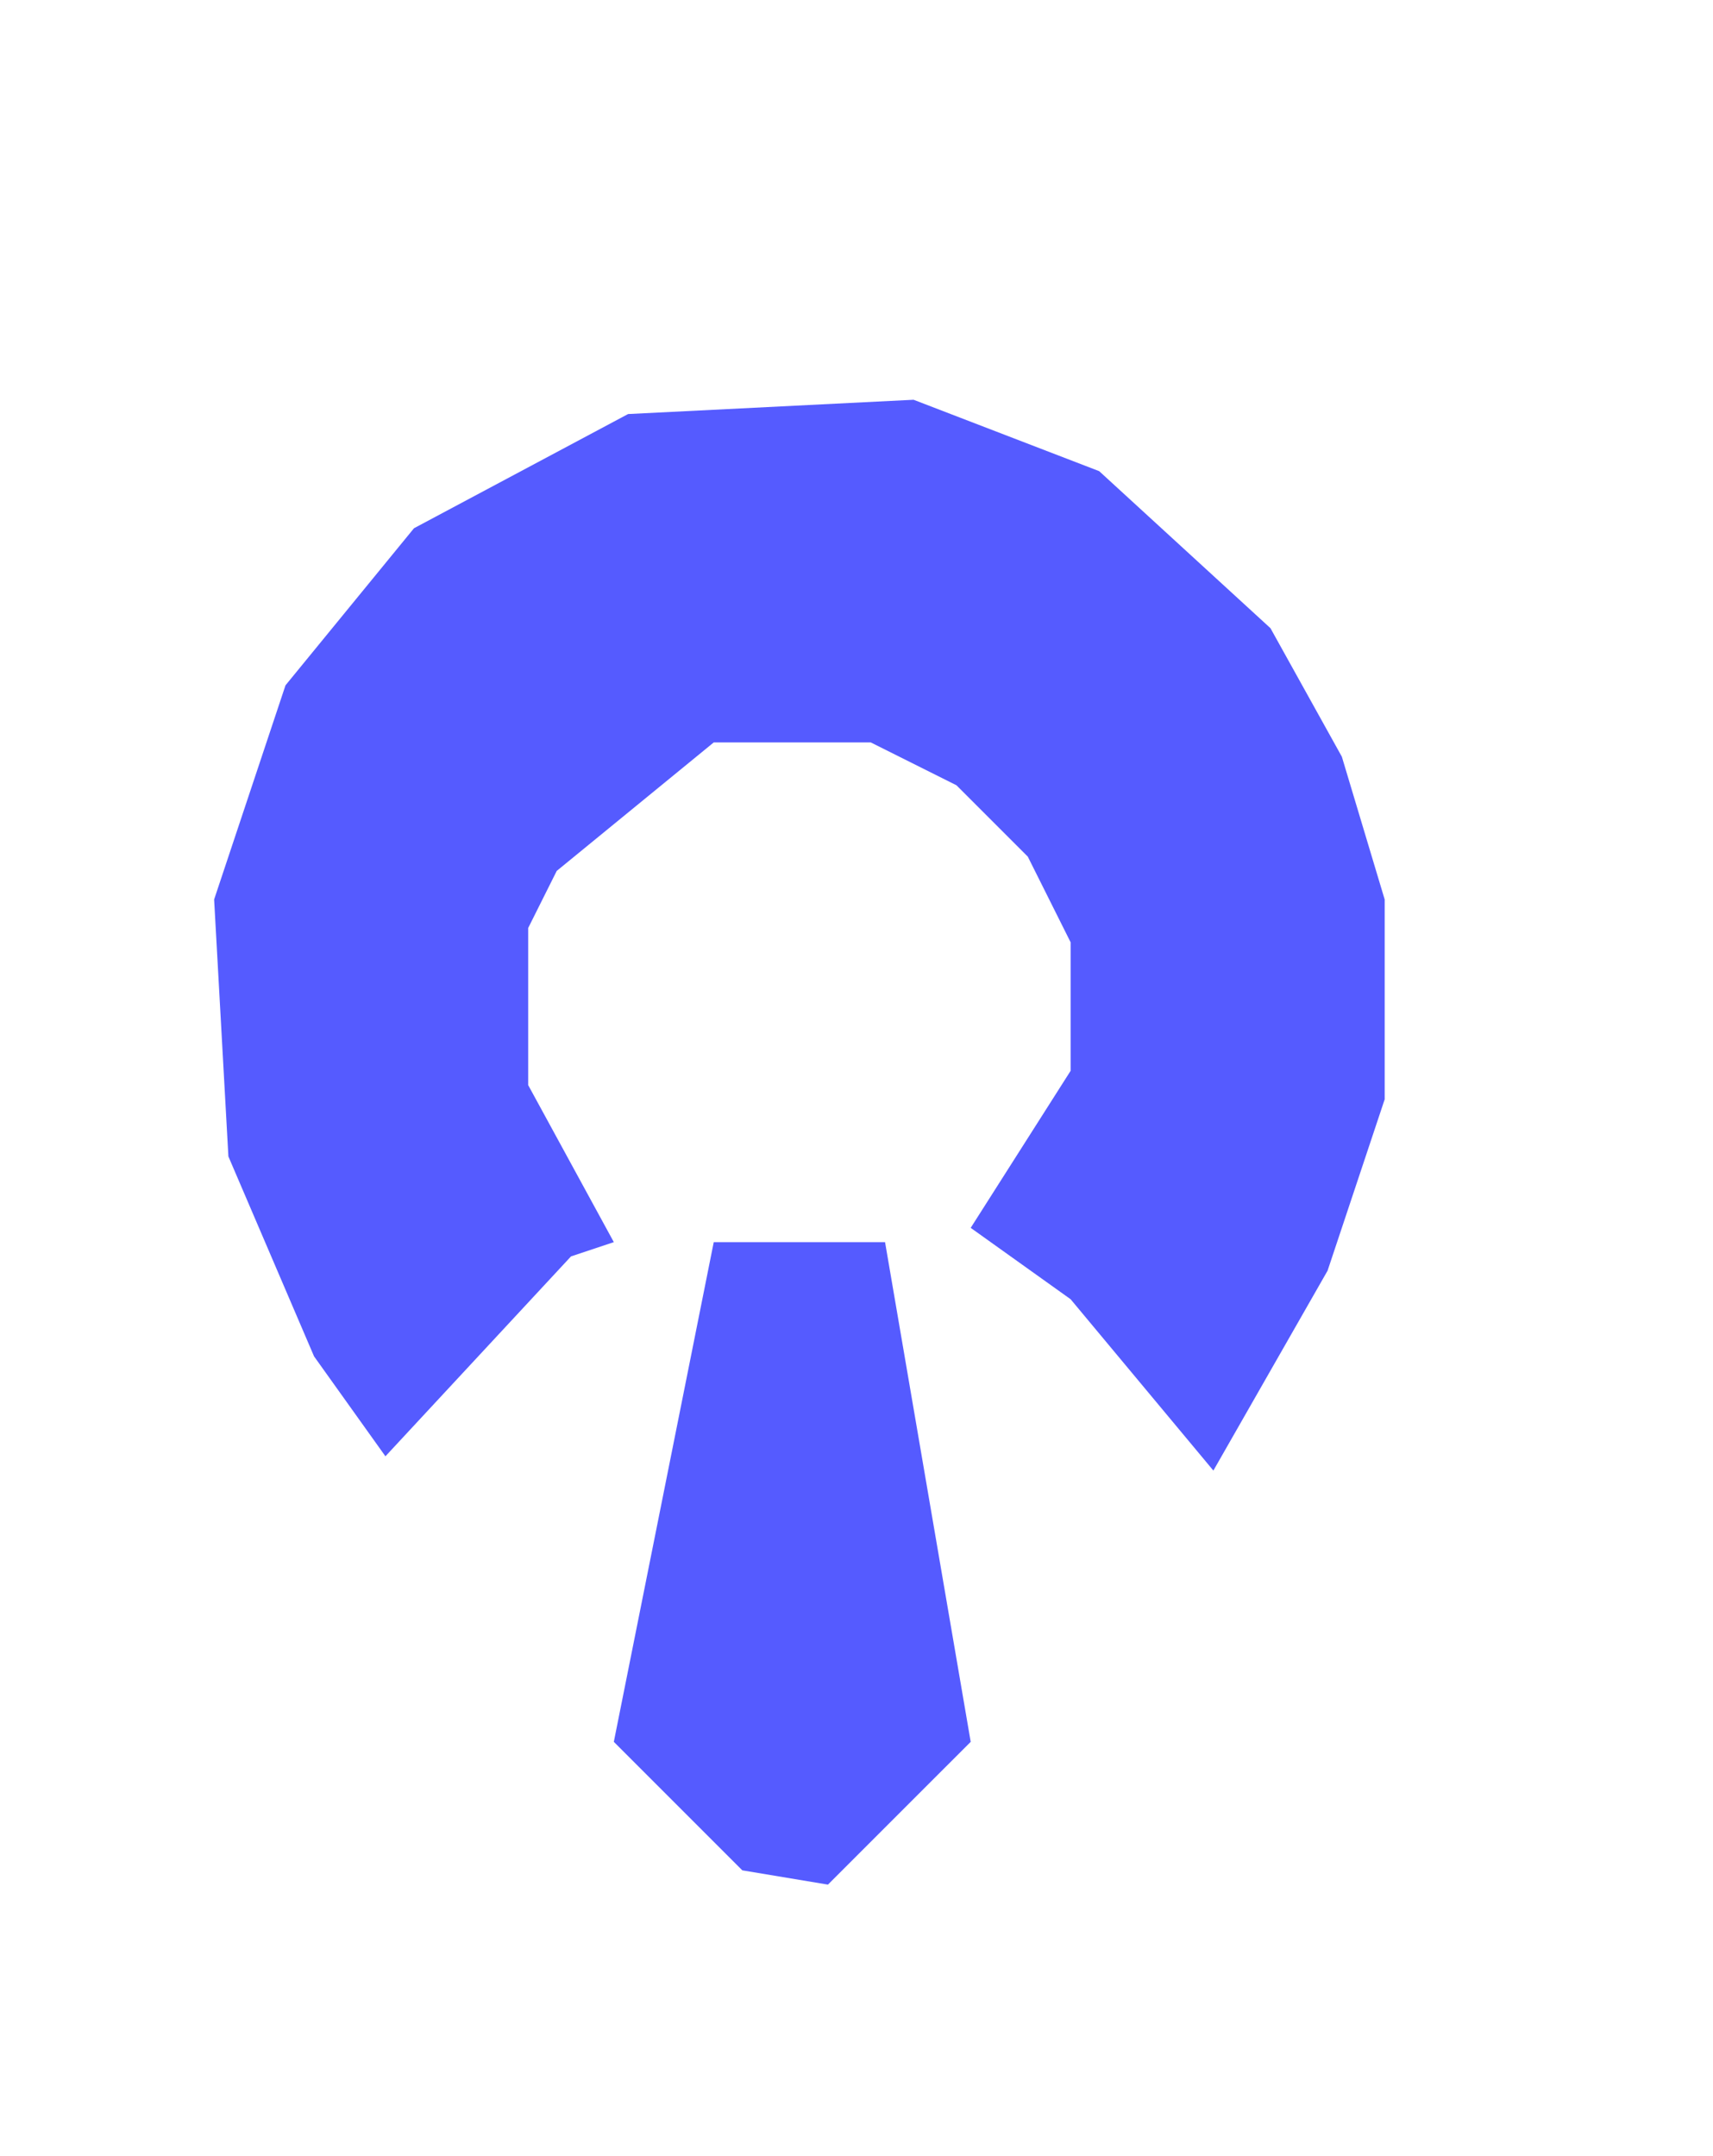 <svg xmlns="http://www.w3.org/2000/svg" viewBox="0 0 120 151">
<path d="M 50 87 L 43 122 L 52 131 L 58 132 L 68 122 L 62 87 Z" fill="#555BFF"/><path d="M 29 37 L 20 48 L 15 63 L 16 81 L 22 95 L 27 102 L 40 88 L 43 87 L 37 76 L 37 65 L 39 61 L 50 52 L 61 52 L 67 55 L 72 60 L 75 66 L 75 75 L 68 86 L 75 91 L 85 103 L 93 89 L 97 77 L 97 63 L 94 53 L 89 44 L 77 33 L 64 28 L 44 29 Z" fill="#555BFF"/>
</svg>